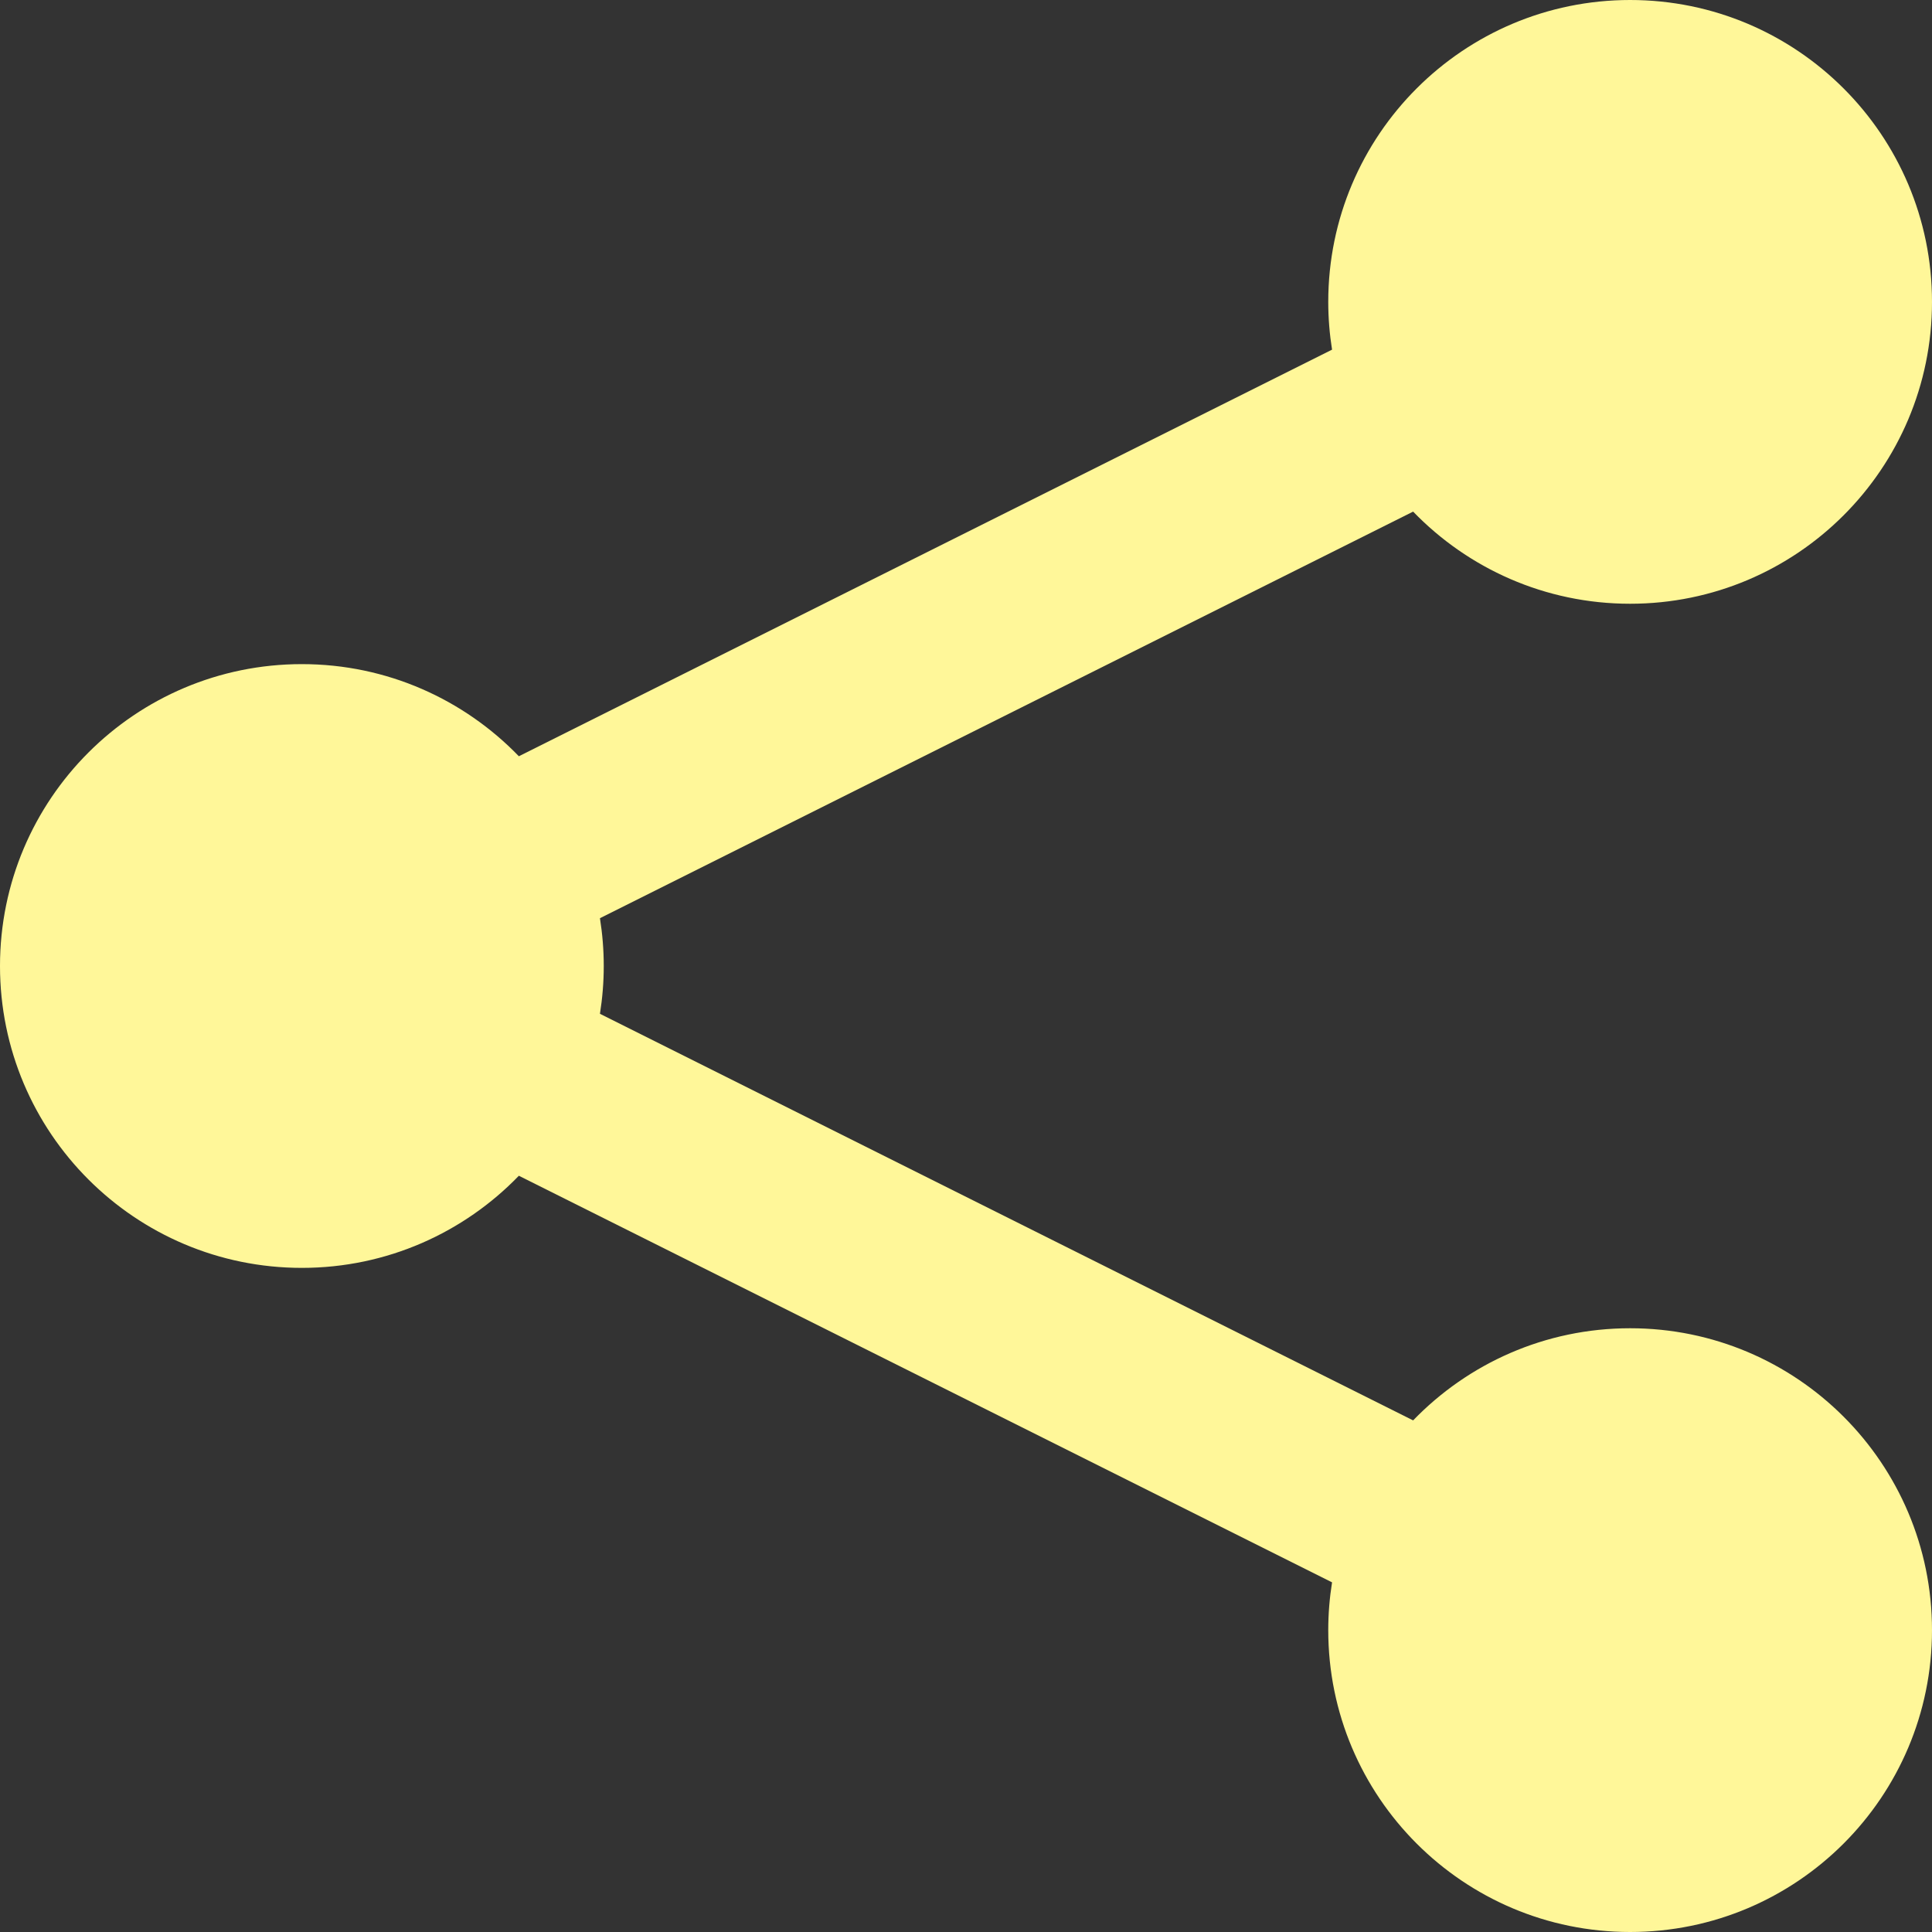 <?xml version="1.0" encoding="utf-8"?>
<!-- Generator: Adobe Illustrator 16.0.4, SVG Export Plug-In . SVG Version: 6.00 Build 0)  -->
<!DOCTYPE svg PUBLIC "-//W3C//DTD SVG 1.1//EN" "http://www.w3.org/Graphics/SVG/1.1/DTD/svg11.dtd">
<svg version="1.1" id="Capa_1" xmlns="http://www.w3.org/2000/svg" xmlns:xlink="http://www.w3.org/1999/xlink" x="0px" y="0px"
	 width="25px" height="25px" viewBox="0 0 512 512" fill="#fff799" enable-background="new 0 0 512 512" xml:space="preserve">
<rect x="0" y="0" width="512" height="512" fill="#333333" stroke="none"/>
<path d="M432,352c-22.58,0-42.96,9.369-57.506,24.415L158.992,268.664C159.649,264.538,160,260.311,160,256
	c0-4.311-0.351-8.538-1.008-12.663l215.502-107.751C389.04,150.631,409.42,160,432,160c44.183,0,80-35.817,80-80S476.183,0,432,0
	s-80,35.817-80,80c0,4.311,0.352,8.538,1.008,12.663L137.506,200.415C122.96,185.37,102.58,176,80,176c-44.183,0-80,35.818-80,80
	c0,44.184,35.817,80,80,80c22.58,0,42.96-9.369,57.506-24.414l215.502,107.751C352.352,423.462,352,427.689,352,432
	c0,44.184,35.817,80,80,80s80-35.816,80-80C512,387.818,476.183,352,432,352z"/>
</svg>
